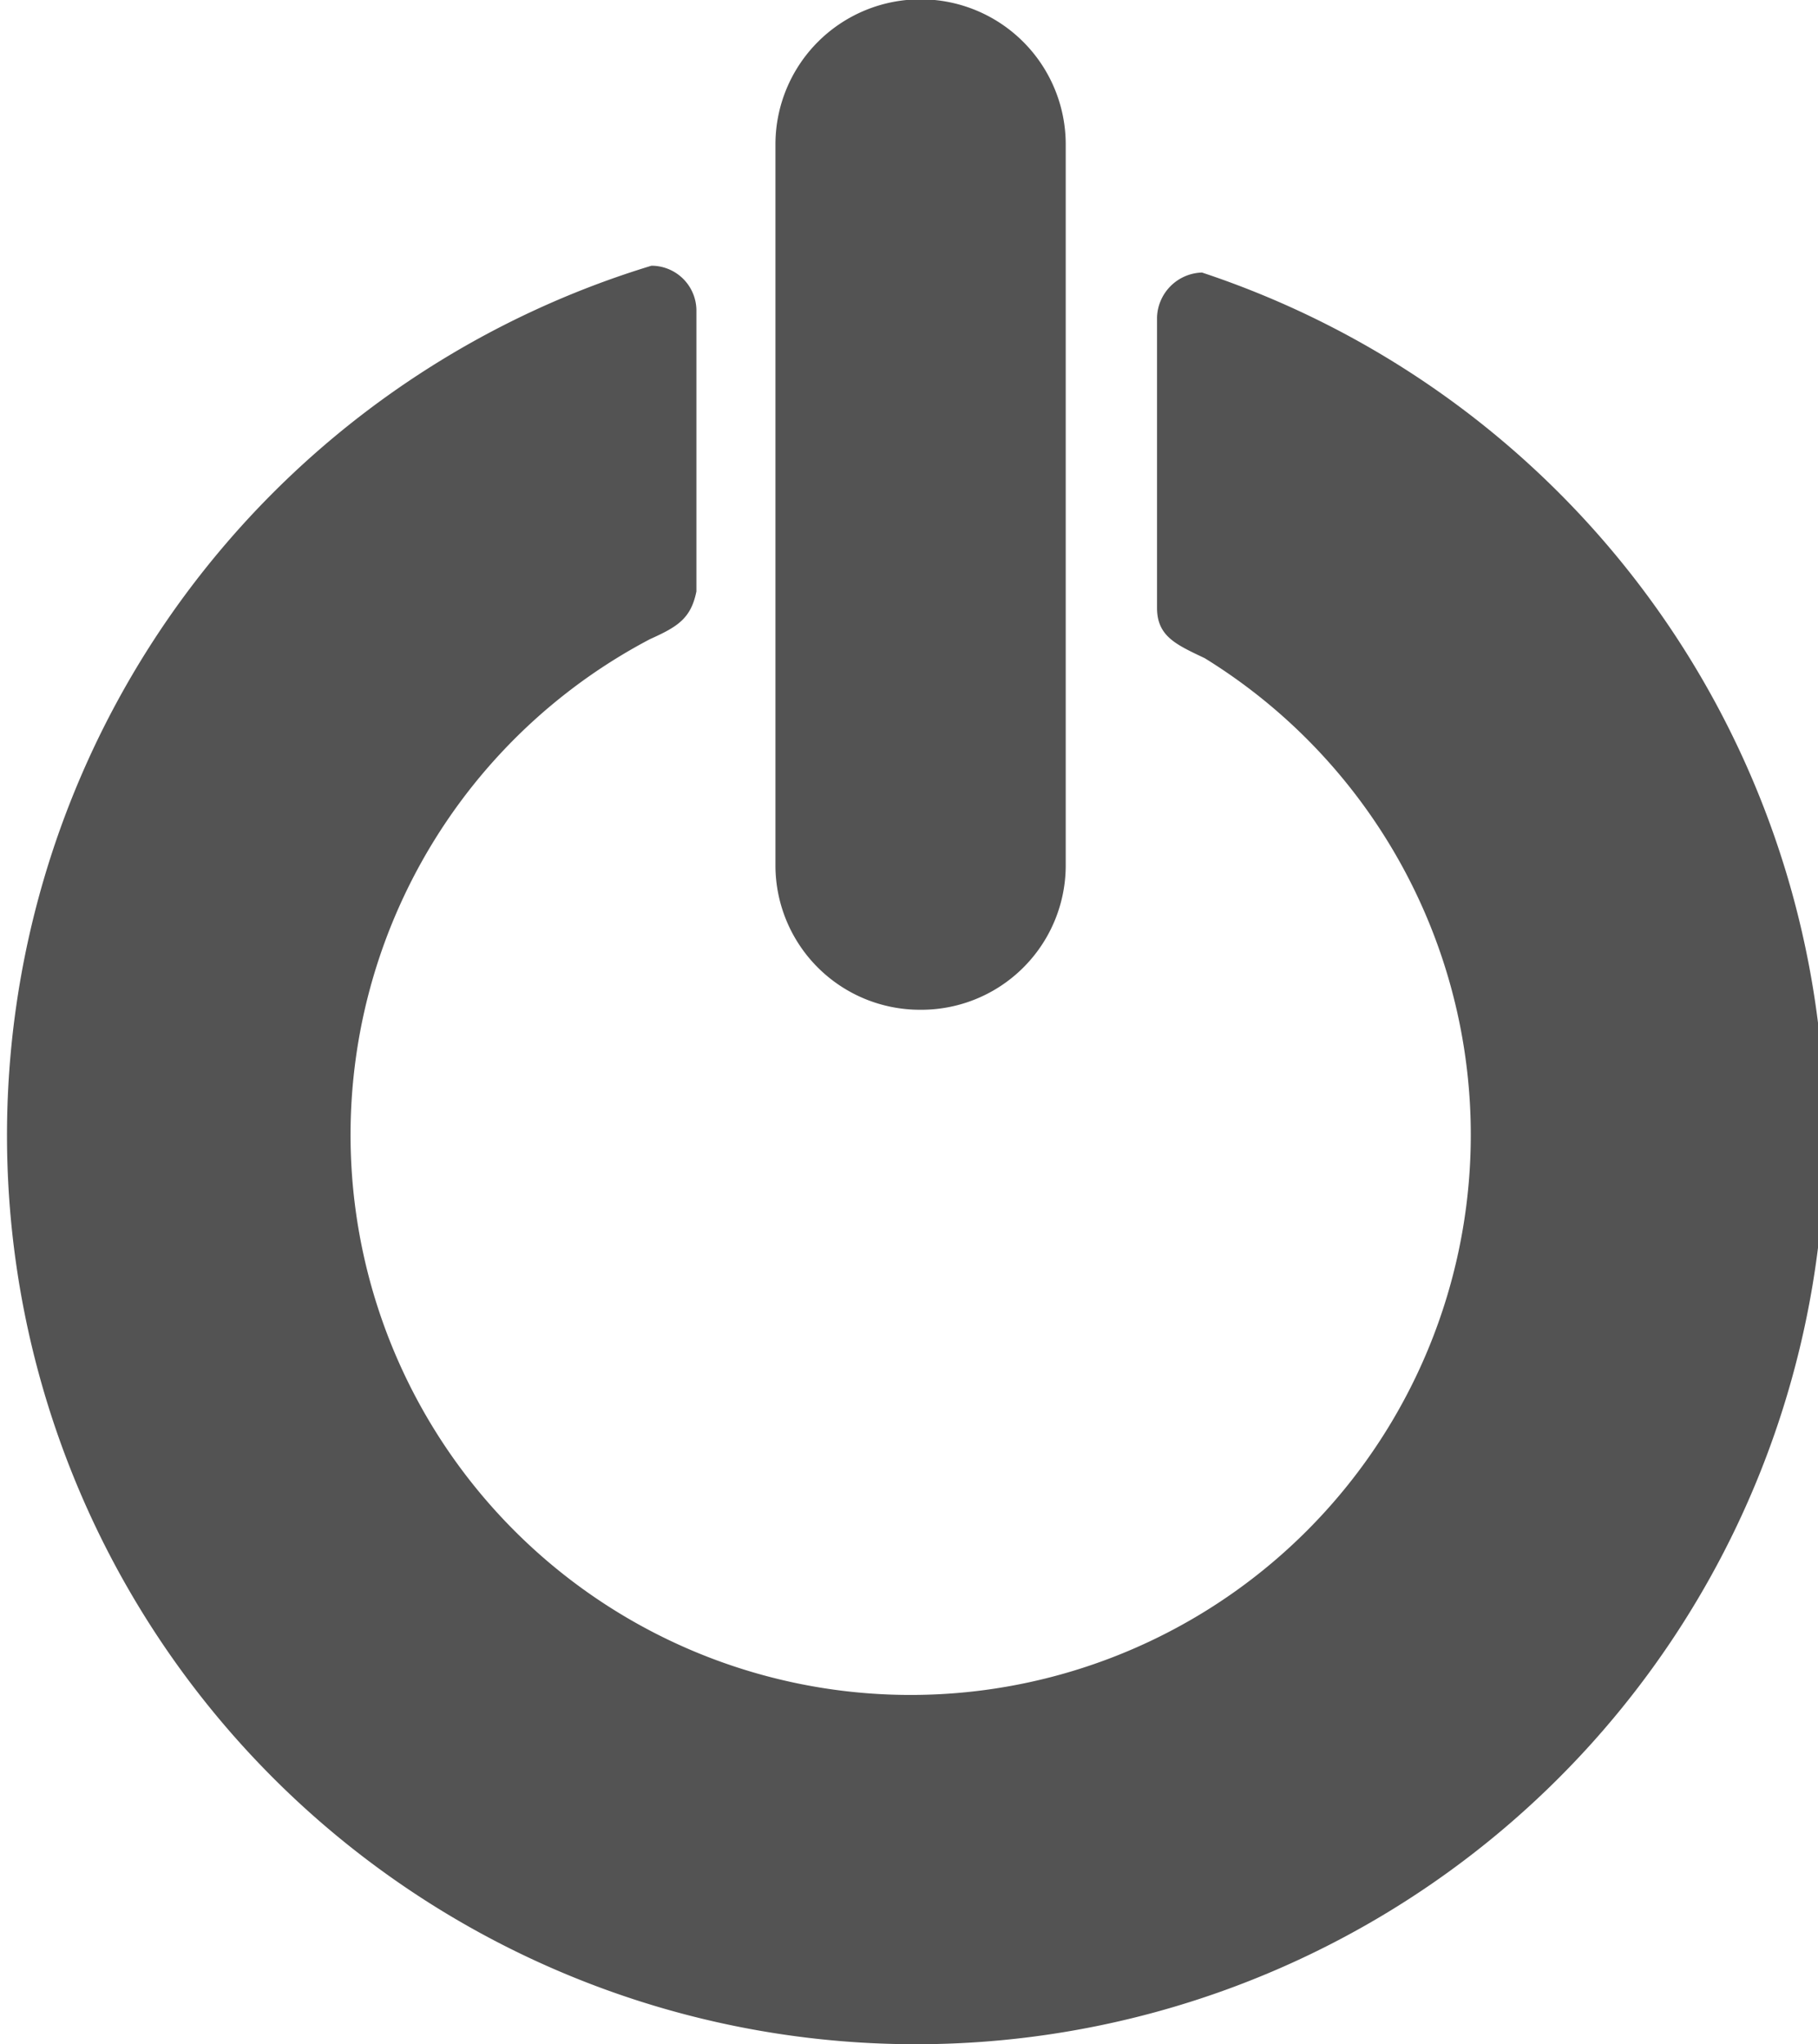 <svg xmlns="http://www.w3.org/2000/svg" viewBox="0 0 13.34 15"><defs><style>.cls-1{fill:#535353;}</style></defs><title>icon_dong</title><g id="Layer_2" data-name="Layer 2"><g id="Layer_1-2" data-name="Layer 1"><path class="cls-1" d="M8.82,2h0a.34.34,0,0,0-.33.33V4.46c0,.21.14.27.35.37h0a4.11,4.11,0,1,1-4.07-.14c.2-.09.3-.15.34-.35V2.27a.33.33,0,0,0-.33-.32h0A6.67,6.67,0,1,0,8.82,2Z"/><path class="cls-1" d="M6.75,7.41A1.06,1.06,0,0,0,7.82,6.35V1.06a1.06,1.06,0,1,0-2.13,0V6.35A1.06,1.06,0,0,0,6.75,7.41Z"/></g></g></svg>